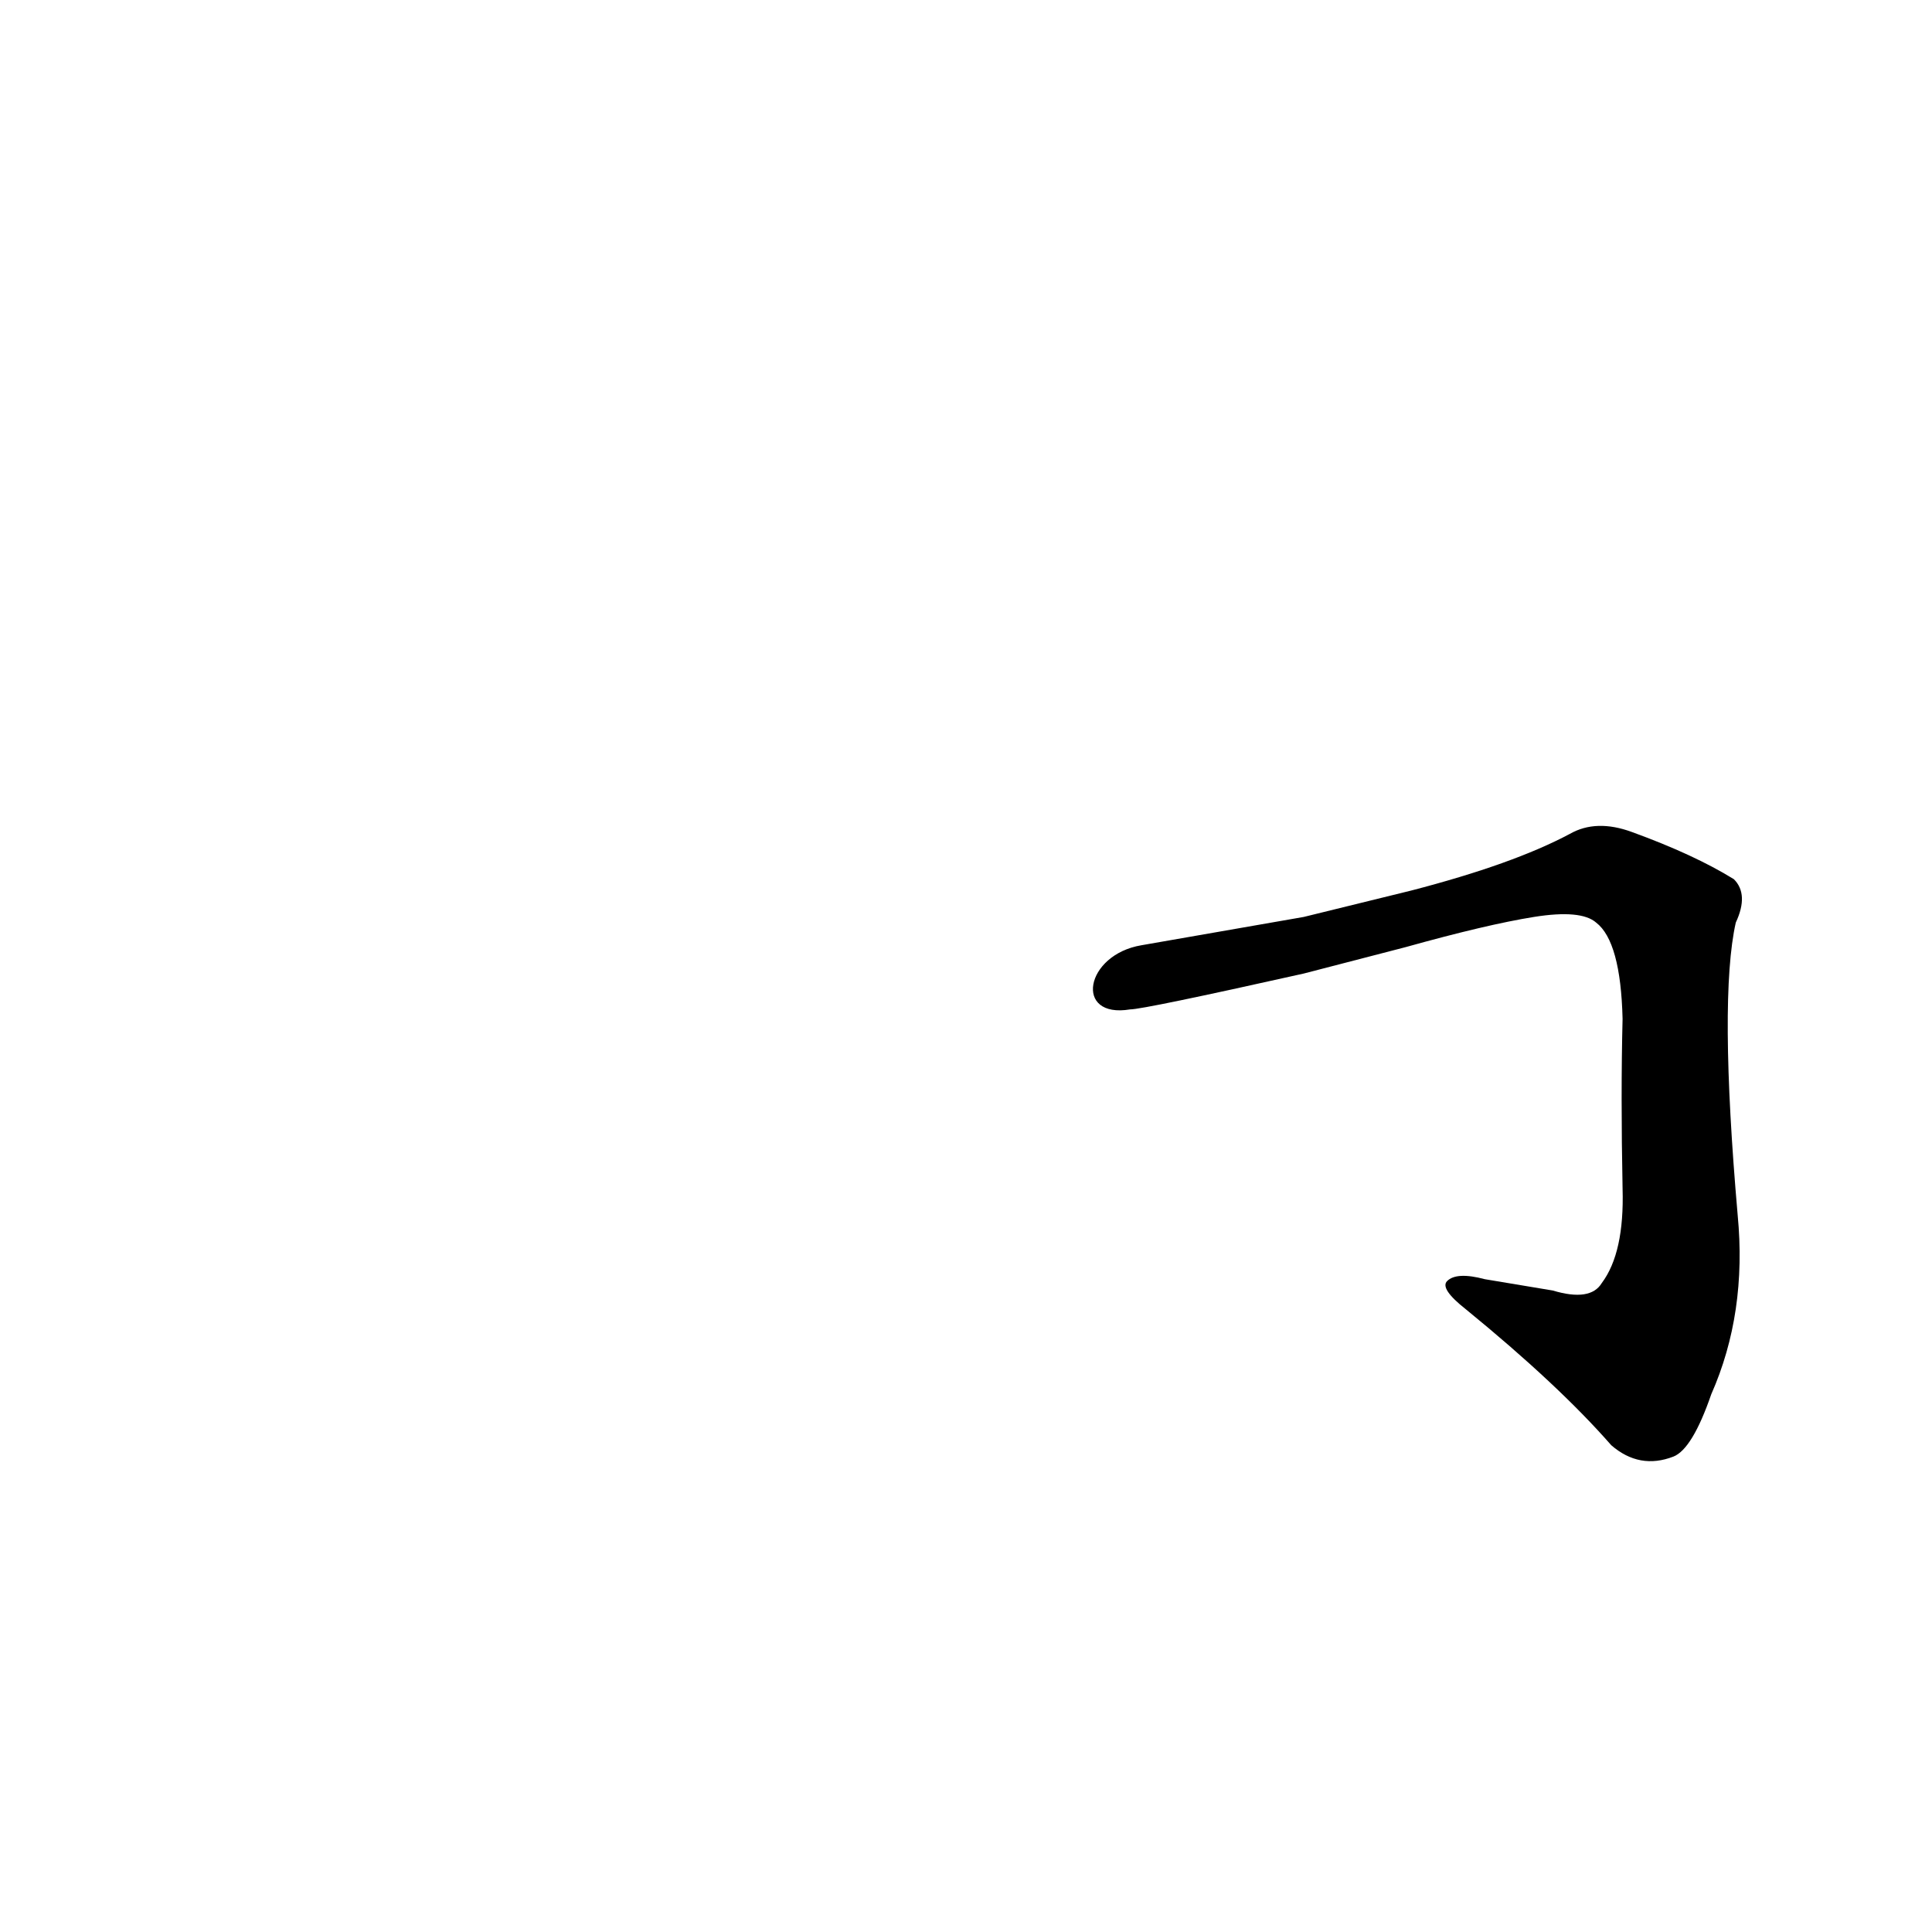 <?xml version='1.0' encoding='utf-8'?>
<svg xmlns="http://www.w3.org/2000/svg" version="1.1" viewBox="0 0 1024 1024"><g transform="scale(1, -1) translate(0, -900)"><path d="M 599 365 Q 606 365 691 384 L 745 398 Q 788 410 813 414 Q 838 418 846 411 Q 859 401 860 360 Q 859 320 860 270 Q 861 236 849 220 Q 843 210 823 216 L 787 222 Q 772 226 767 221 Q 763 217 777 206 Q 826 166 854 134 Q 869 121 887 128 Q 897 132 907 161 Q 926 204 921 256 Q 911 371 920 411 Q 927 426 919 434 Q 898 447 865 459 Q 846 466 832 458 Q 802 442 748 428 L 691 414 Q 651 407 605 399 C 575 394 569 360 599 365 Z" fill="black" /></g></svg>